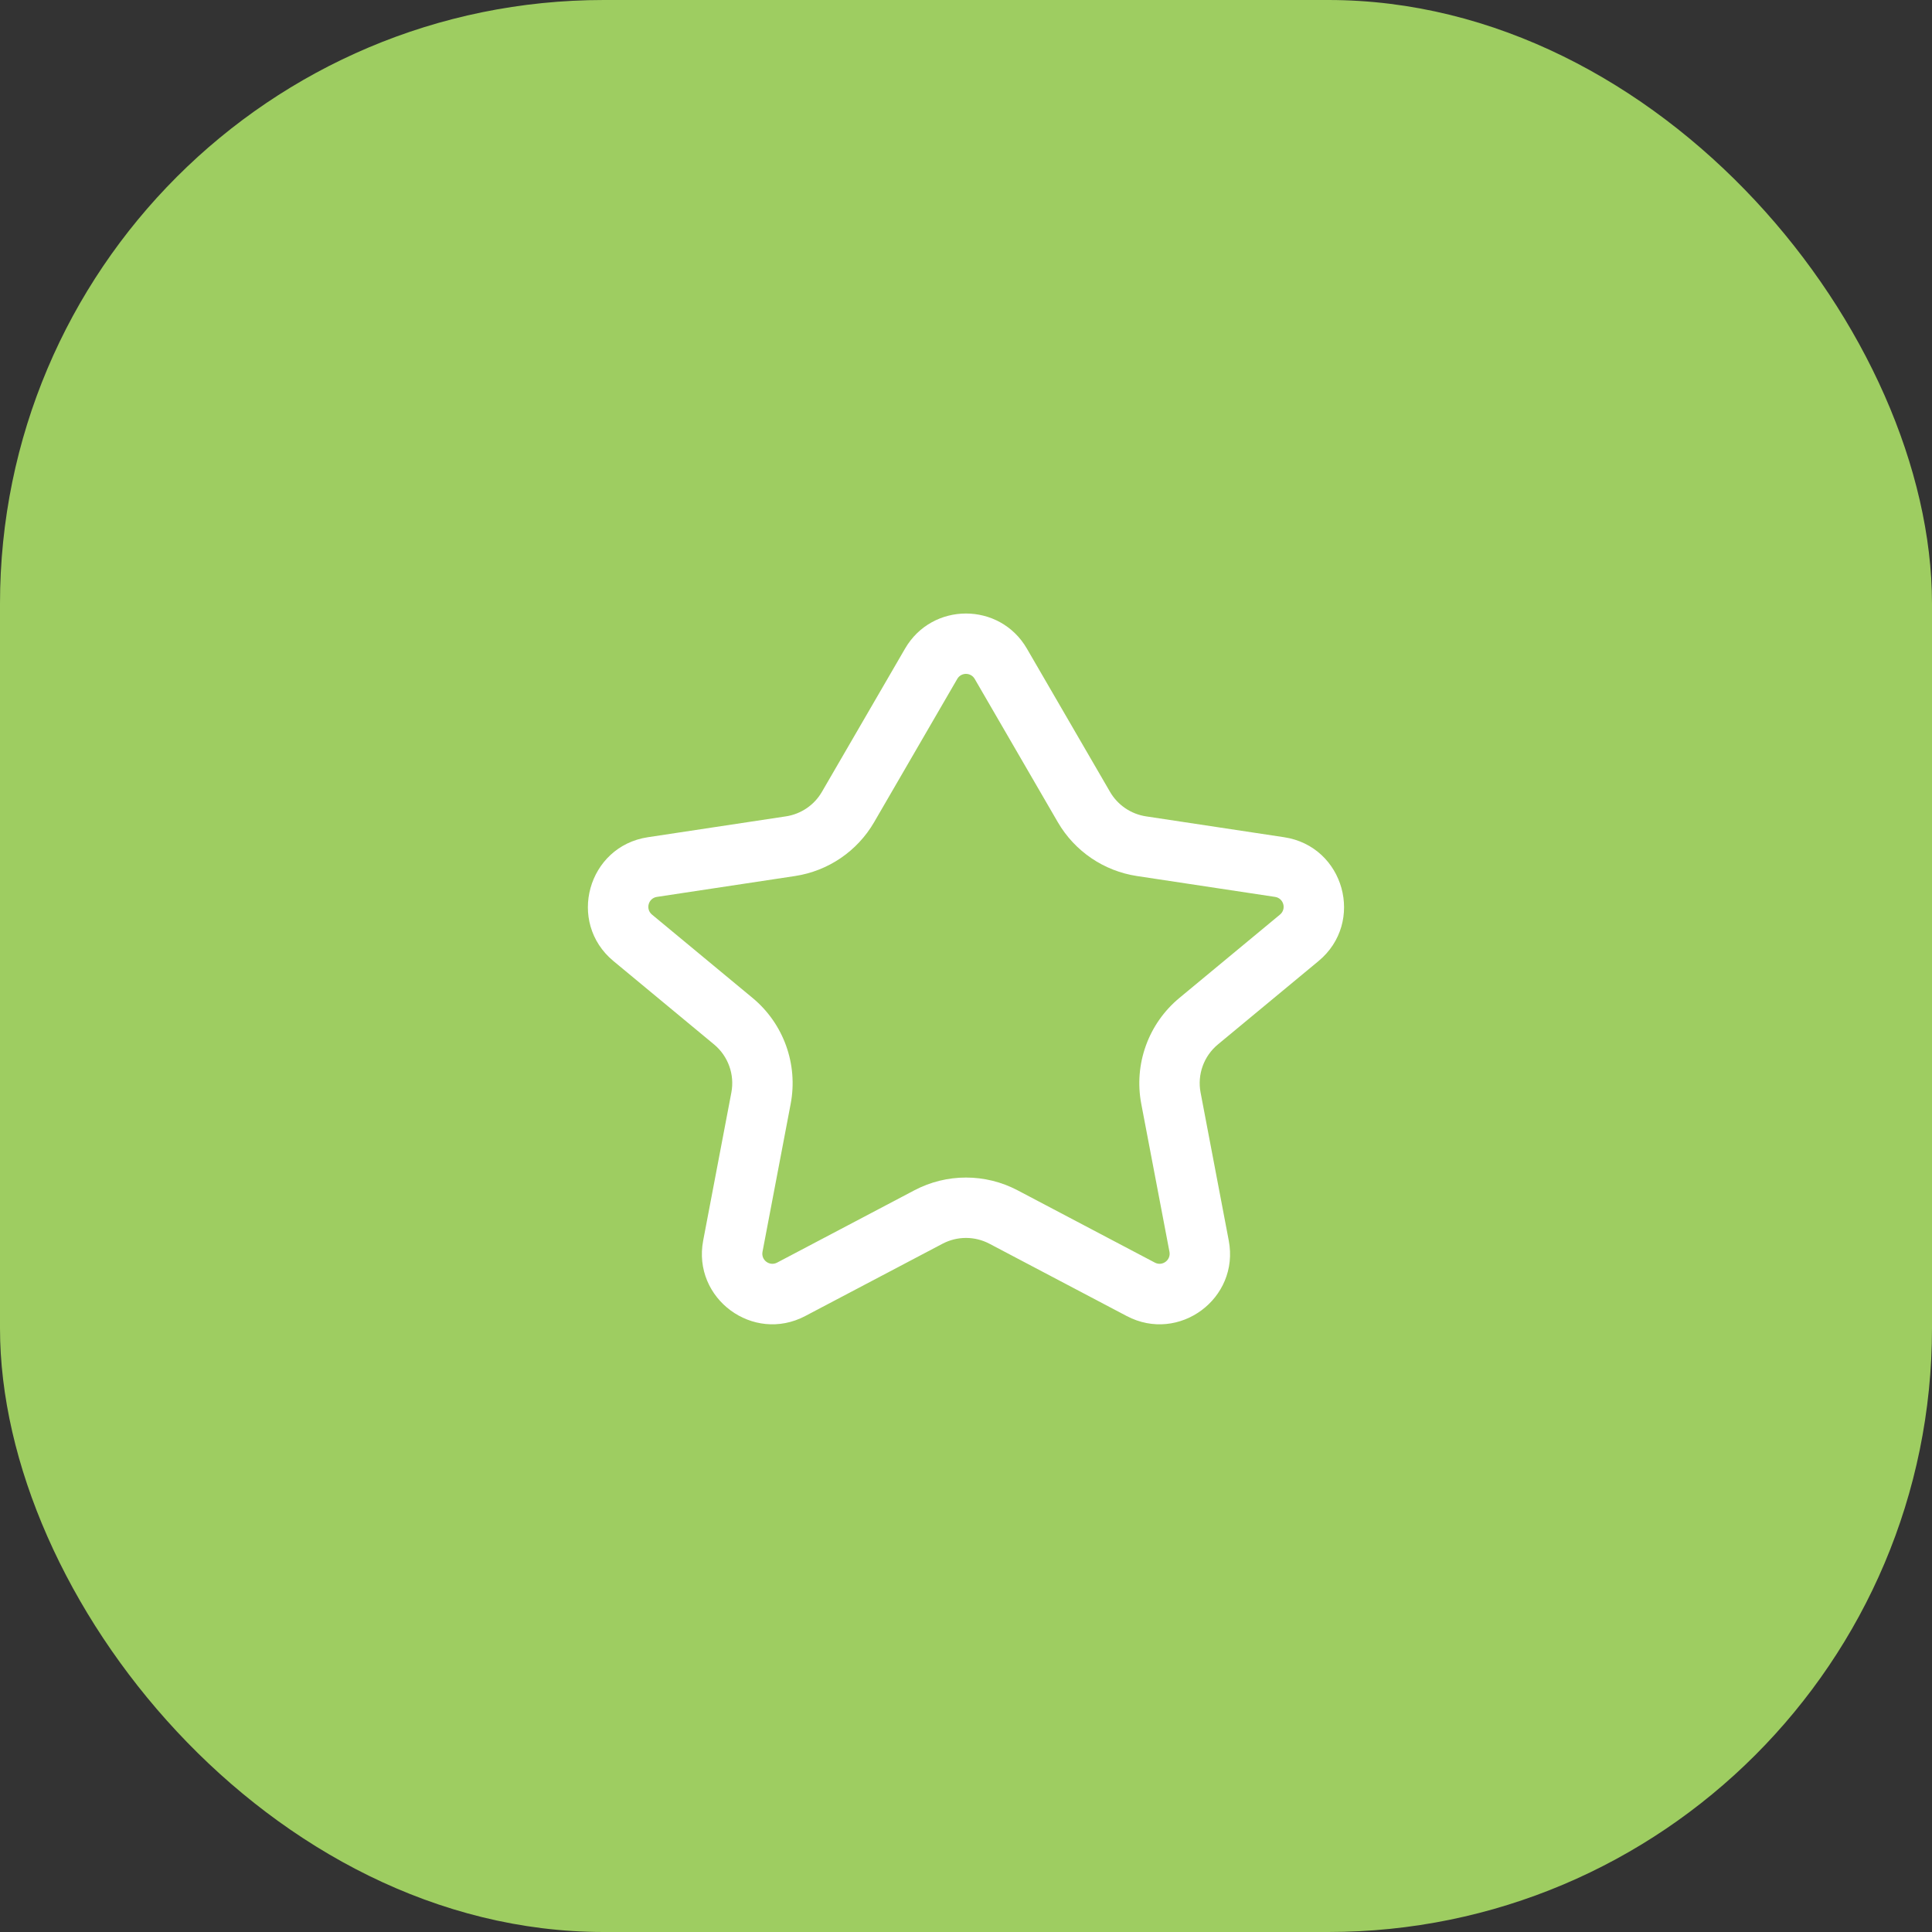 <svg width="64" height="64" viewBox="0 0 64 64" fill="none" xmlns="http://www.w3.org/2000/svg">
<rect x="0" y="0" width="64" height="64" fill="#333333" stroke="none"/>
<rect width="64" height="64" rx="20" fill="#9ECD61"/>
<path fill-rule="evenodd" clip-rule="evenodd" d="M29.981 21.486C30.88 19.936 33.118 19.936 34.017 21.486L36.771 26.231C37.025 26.669 37.464 26.967 37.964 27.043L42.537 27.734C44.53 28.035 45.229 30.551 43.677 31.837L40.345 34.598C39.877 34.985 39.657 35.596 39.771 36.193L40.704 41.094C41.07 43.014 39.054 44.506 37.325 43.596L32.776 41.2C32.29 40.944 31.709 40.944 31.223 41.2L26.673 43.596C24.944 44.506 22.929 43.014 23.294 41.094L24.227 36.193C24.341 35.596 24.121 34.985 23.654 34.598L20.322 31.837C18.769 30.551 19.468 28.035 21.462 27.734L26.035 27.043C26.535 26.967 26.974 26.669 27.227 26.231L29.981 21.486ZM32.288 22.489C32.159 22.268 31.839 22.268 31.711 22.489L28.957 27.235C28.399 28.198 27.433 28.854 26.333 29.02L21.761 29.711C21.476 29.754 21.376 30.114 21.598 30.297L24.93 33.058C25.958 33.91 26.442 35.255 26.192 36.567L25.259 41.468C25.207 41.743 25.494 41.956 25.742 41.826L30.291 39.43C31.36 38.867 32.638 38.867 33.708 39.43L38.257 41.826C38.504 41.956 38.792 41.743 38.74 41.468L37.806 36.567C37.556 35.255 38.04 33.91 39.069 33.058L42.401 30.297C42.623 30.114 42.523 29.754 42.238 29.711L37.665 29.02C36.565 28.854 35.6 28.198 35.041 27.235L32.288 22.489Z" fill="white"/>
</svg>
